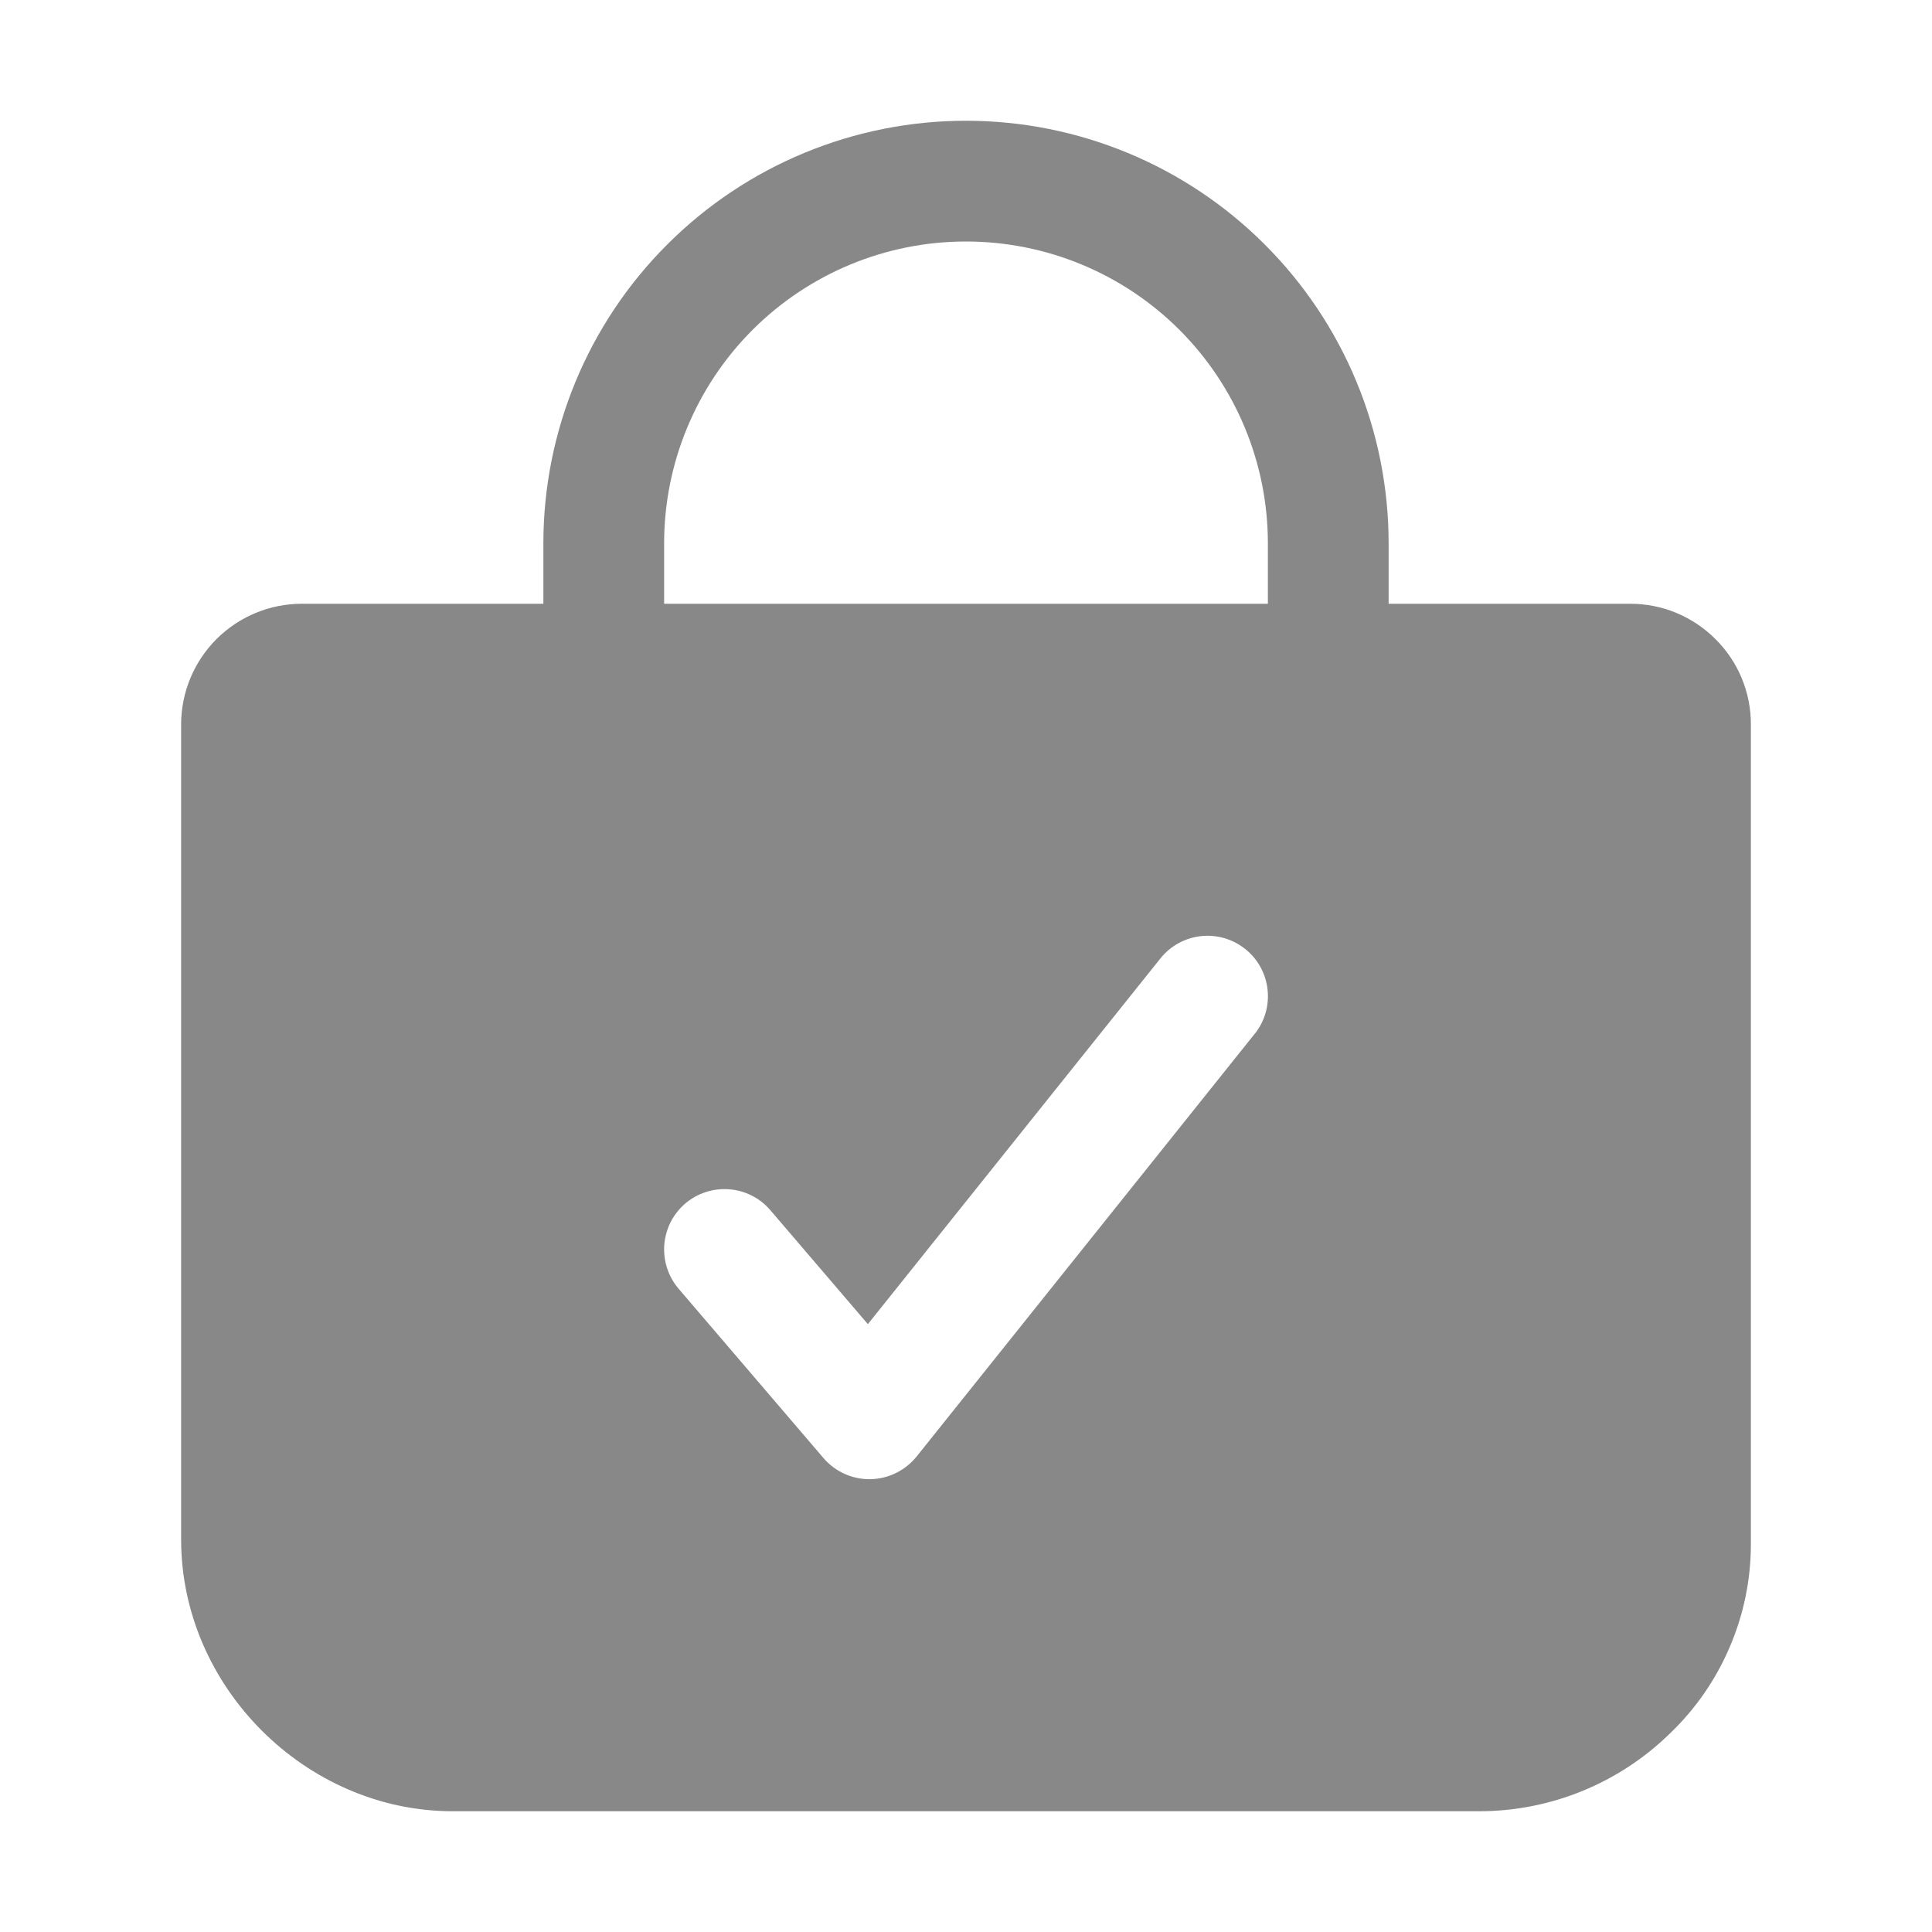 <svg width="24" height="24" viewBox="0 0 24 24" fill="none" xmlns="http://www.w3.org/2000/svg">
<path d="M21.312 7.941C21.173 7.801 21.007 7.69 20.825 7.614C20.643 7.538 20.447 7.5 20.25 7.5H17.25V6.75C17.25 5.358 16.697 4.022 15.712 3.038C14.728 2.053 13.392 1.5 12 1.5C10.608 1.5 9.272 2.053 8.288 3.038C7.303 4.022 6.75 5.358 6.75 6.75V7.5H3.75C3.352 7.5 2.971 7.658 2.689 7.939C2.408 8.221 2.25 8.602 2.25 9V19.125C2.25 20.953 3.797 22.5 5.625 22.5H18.375C19.259 22.5 20.109 22.154 20.741 21.537C21.06 21.233 21.313 20.868 21.486 20.463C21.66 20.059 21.75 19.624 21.75 19.184V9C21.751 8.803 21.712 8.608 21.637 8.426C21.562 8.245 21.451 8.079 21.312 7.941ZM15.585 12.844L11.386 18.094C11.316 18.18 11.229 18.25 11.13 18.298C11.031 18.347 10.923 18.373 10.812 18.375H10.8C10.692 18.375 10.585 18.352 10.486 18.306C10.388 18.261 10.3 18.195 10.23 18.113L8.43 16.009C8.366 15.934 8.317 15.847 8.287 15.754C8.256 15.66 8.245 15.561 8.252 15.463C8.26 15.365 8.287 15.269 8.331 15.181C8.376 15.093 8.438 15.015 8.512 14.951C8.587 14.887 8.674 14.839 8.768 14.808C8.861 14.778 8.96 14.766 9.058 14.774C9.157 14.781 9.252 14.808 9.34 14.853C9.428 14.897 9.506 14.959 9.57 15.034L10.781 16.449L14.415 11.906C14.539 11.751 14.72 11.651 14.918 11.629C15.115 11.607 15.314 11.665 15.469 11.789C15.625 11.913 15.724 12.094 15.746 12.292C15.768 12.49 15.711 12.688 15.586 12.844H15.585ZM15.75 7.5H8.25V6.75C8.25 5.755 8.645 4.802 9.348 4.098C10.052 3.395 11.005 3 12 3C12.995 3 13.948 3.395 14.652 4.098C15.355 4.802 15.75 5.755 15.75 6.75V7.5Z" fill="#888888"/>
</svg>
